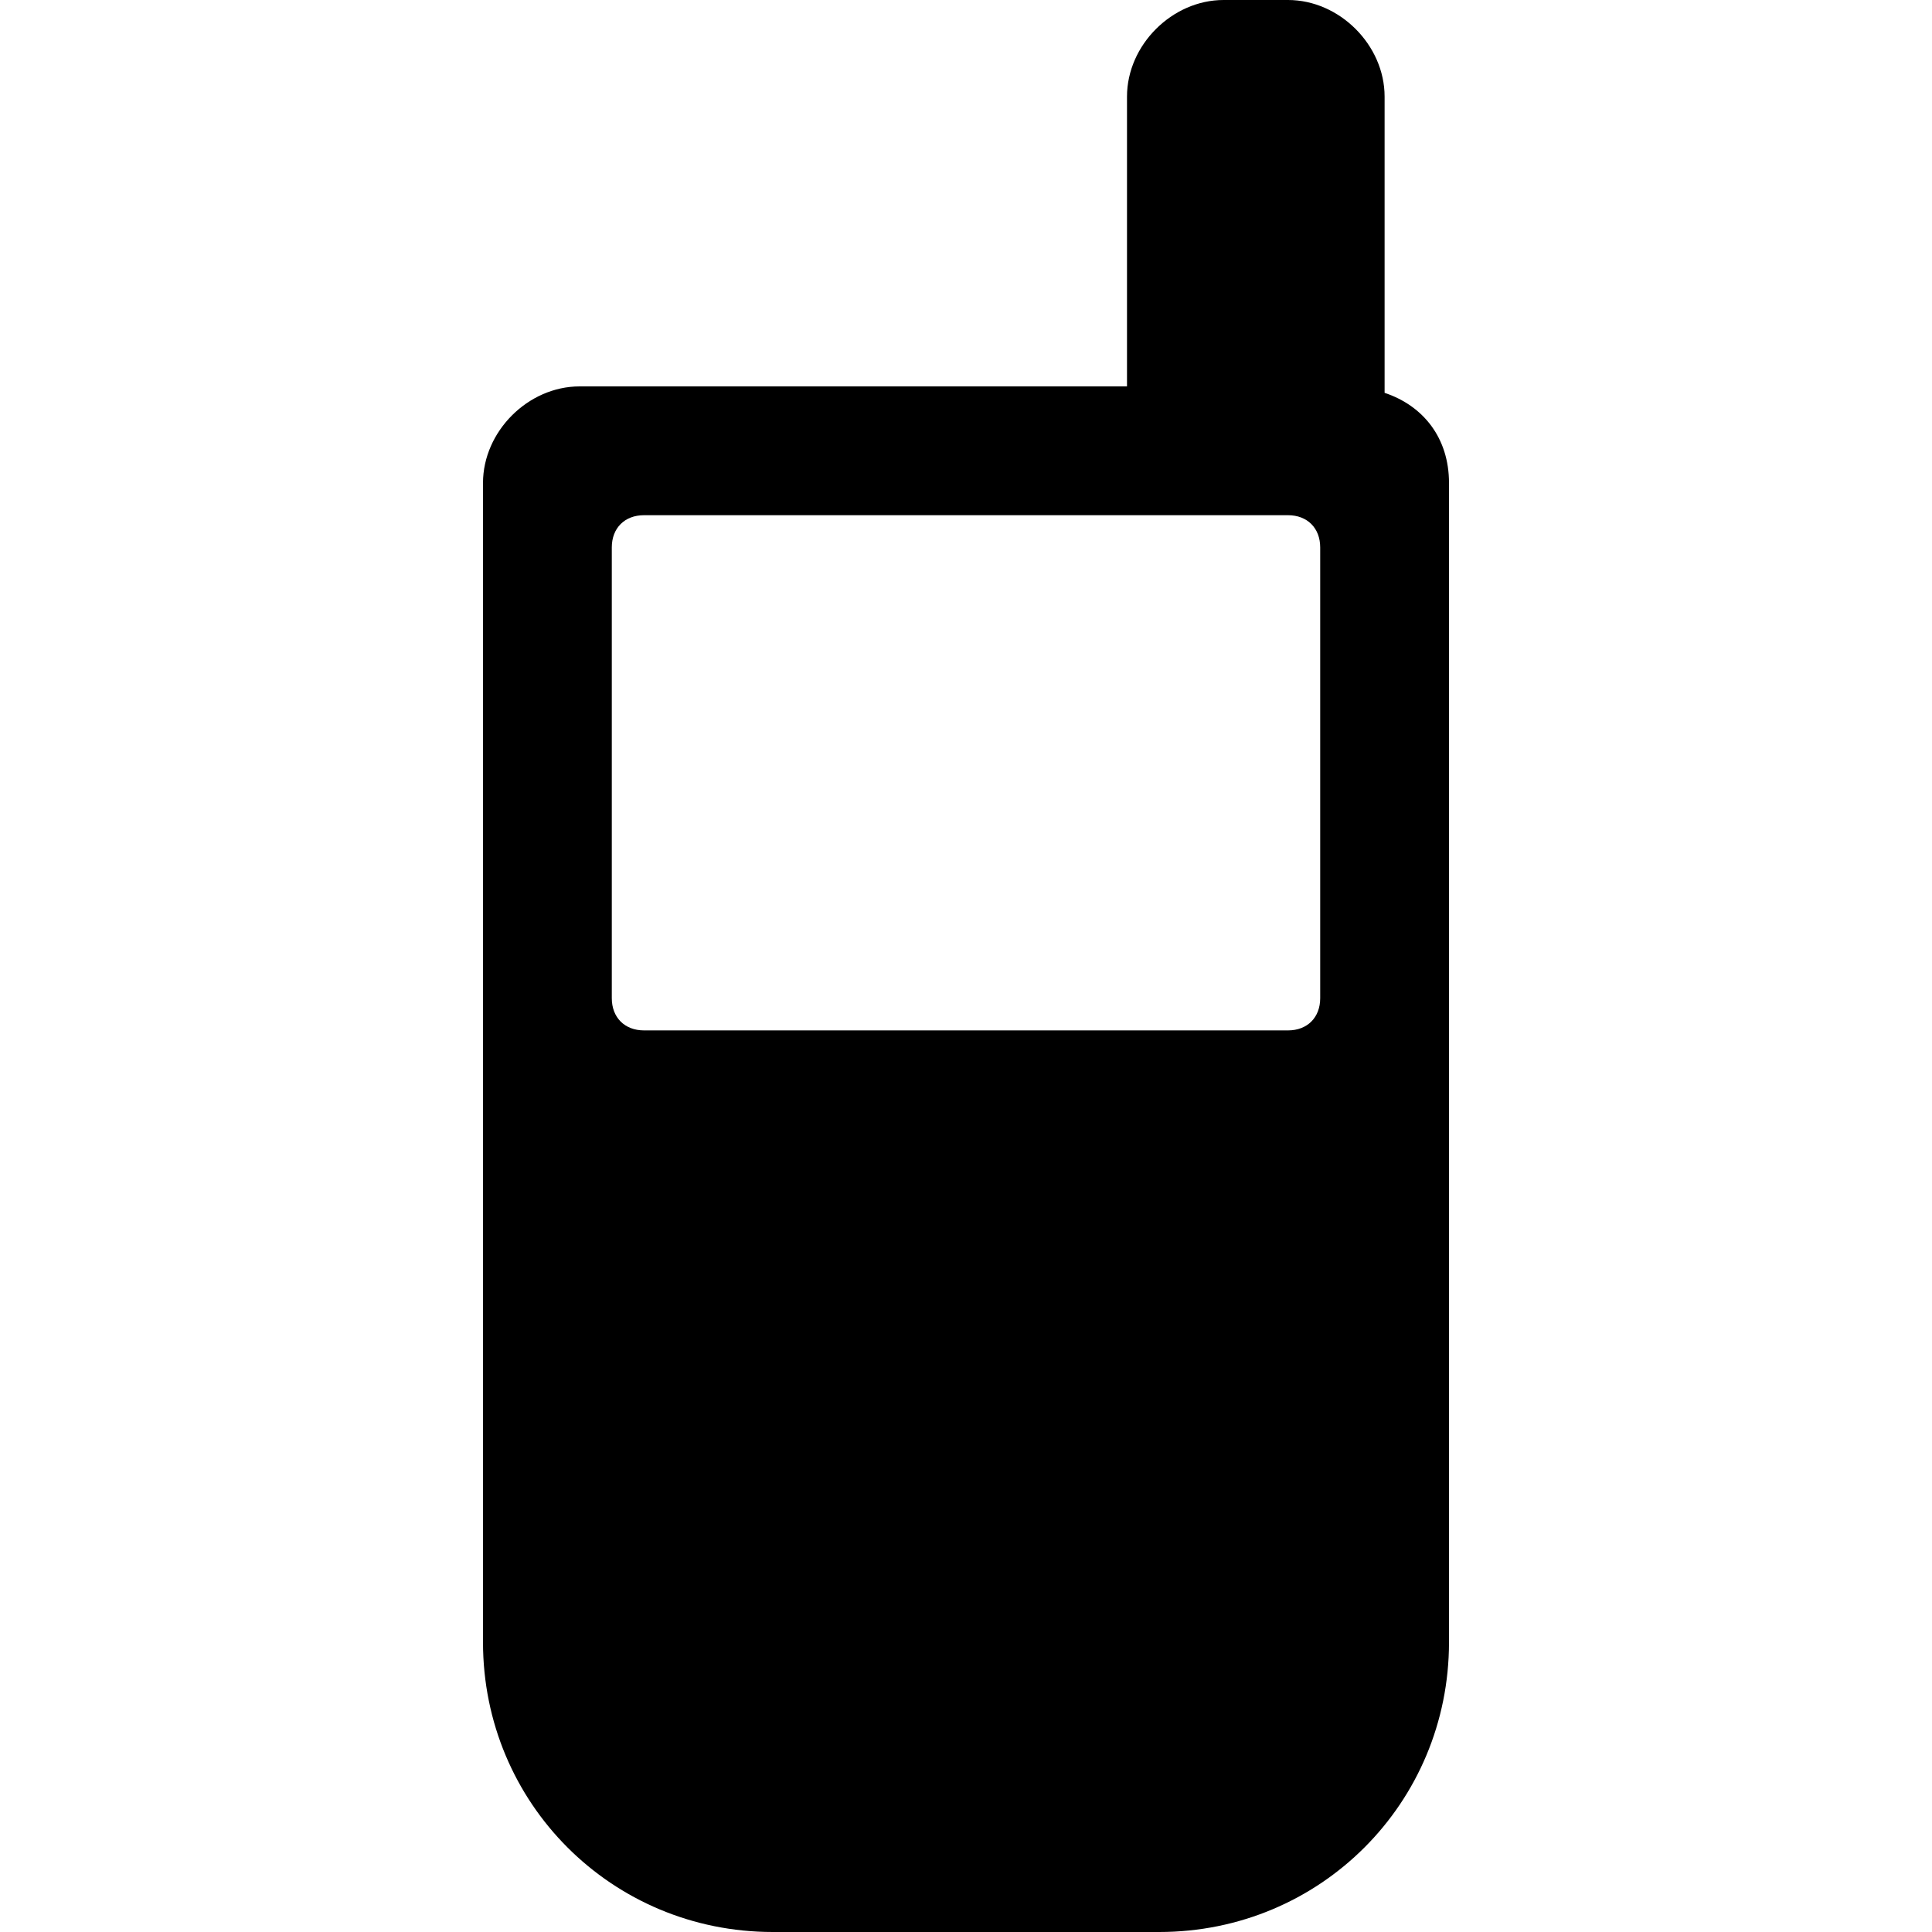 <?xml version="1.0" encoding="utf-8"?>
<!-- Generator: Adobe Illustrator 19.0.0, SVG Export Plug-In . SVG Version: 6.00 Build 0)  -->
<svg version="1.1" id="Layer_1" xmlns="http://www.w3.org/2000/svg" xmlns:xlink="http://www.w3.org/1999/xlink" x="0px" y="0px"
	 viewBox="0 0 30 30" style="enable-background:new 0 0 30 30;" xml:space="preserve">
<g id="XMLID_69_">
	<path id="XMLID_292_" d="M21.5,6.1V1.5C21.5,0.7,20.8,0,20,0h-1c-0.8,0-1.5,0.7-1.5,1.5V6H9C8.2,6,7.5,6.7,7.5,7.5v18
		c0,2.5,2,4.5,4.5,4.5h6c2.5,0,4.5-2,4.5-4.5v-18C22.5,6.8,22.1,6.3,21.5,6.1z M20.5,15.5c0,0.3-0.2,0.5-0.5,0.5H10
		c-0.3,0-0.5-0.2-0.5-0.5v-7C9.5,8.2,9.7,8,10,8h10c0.3,0,0.5,0.2,0.5,0.5V15.5z"/>
</g>
</svg>
